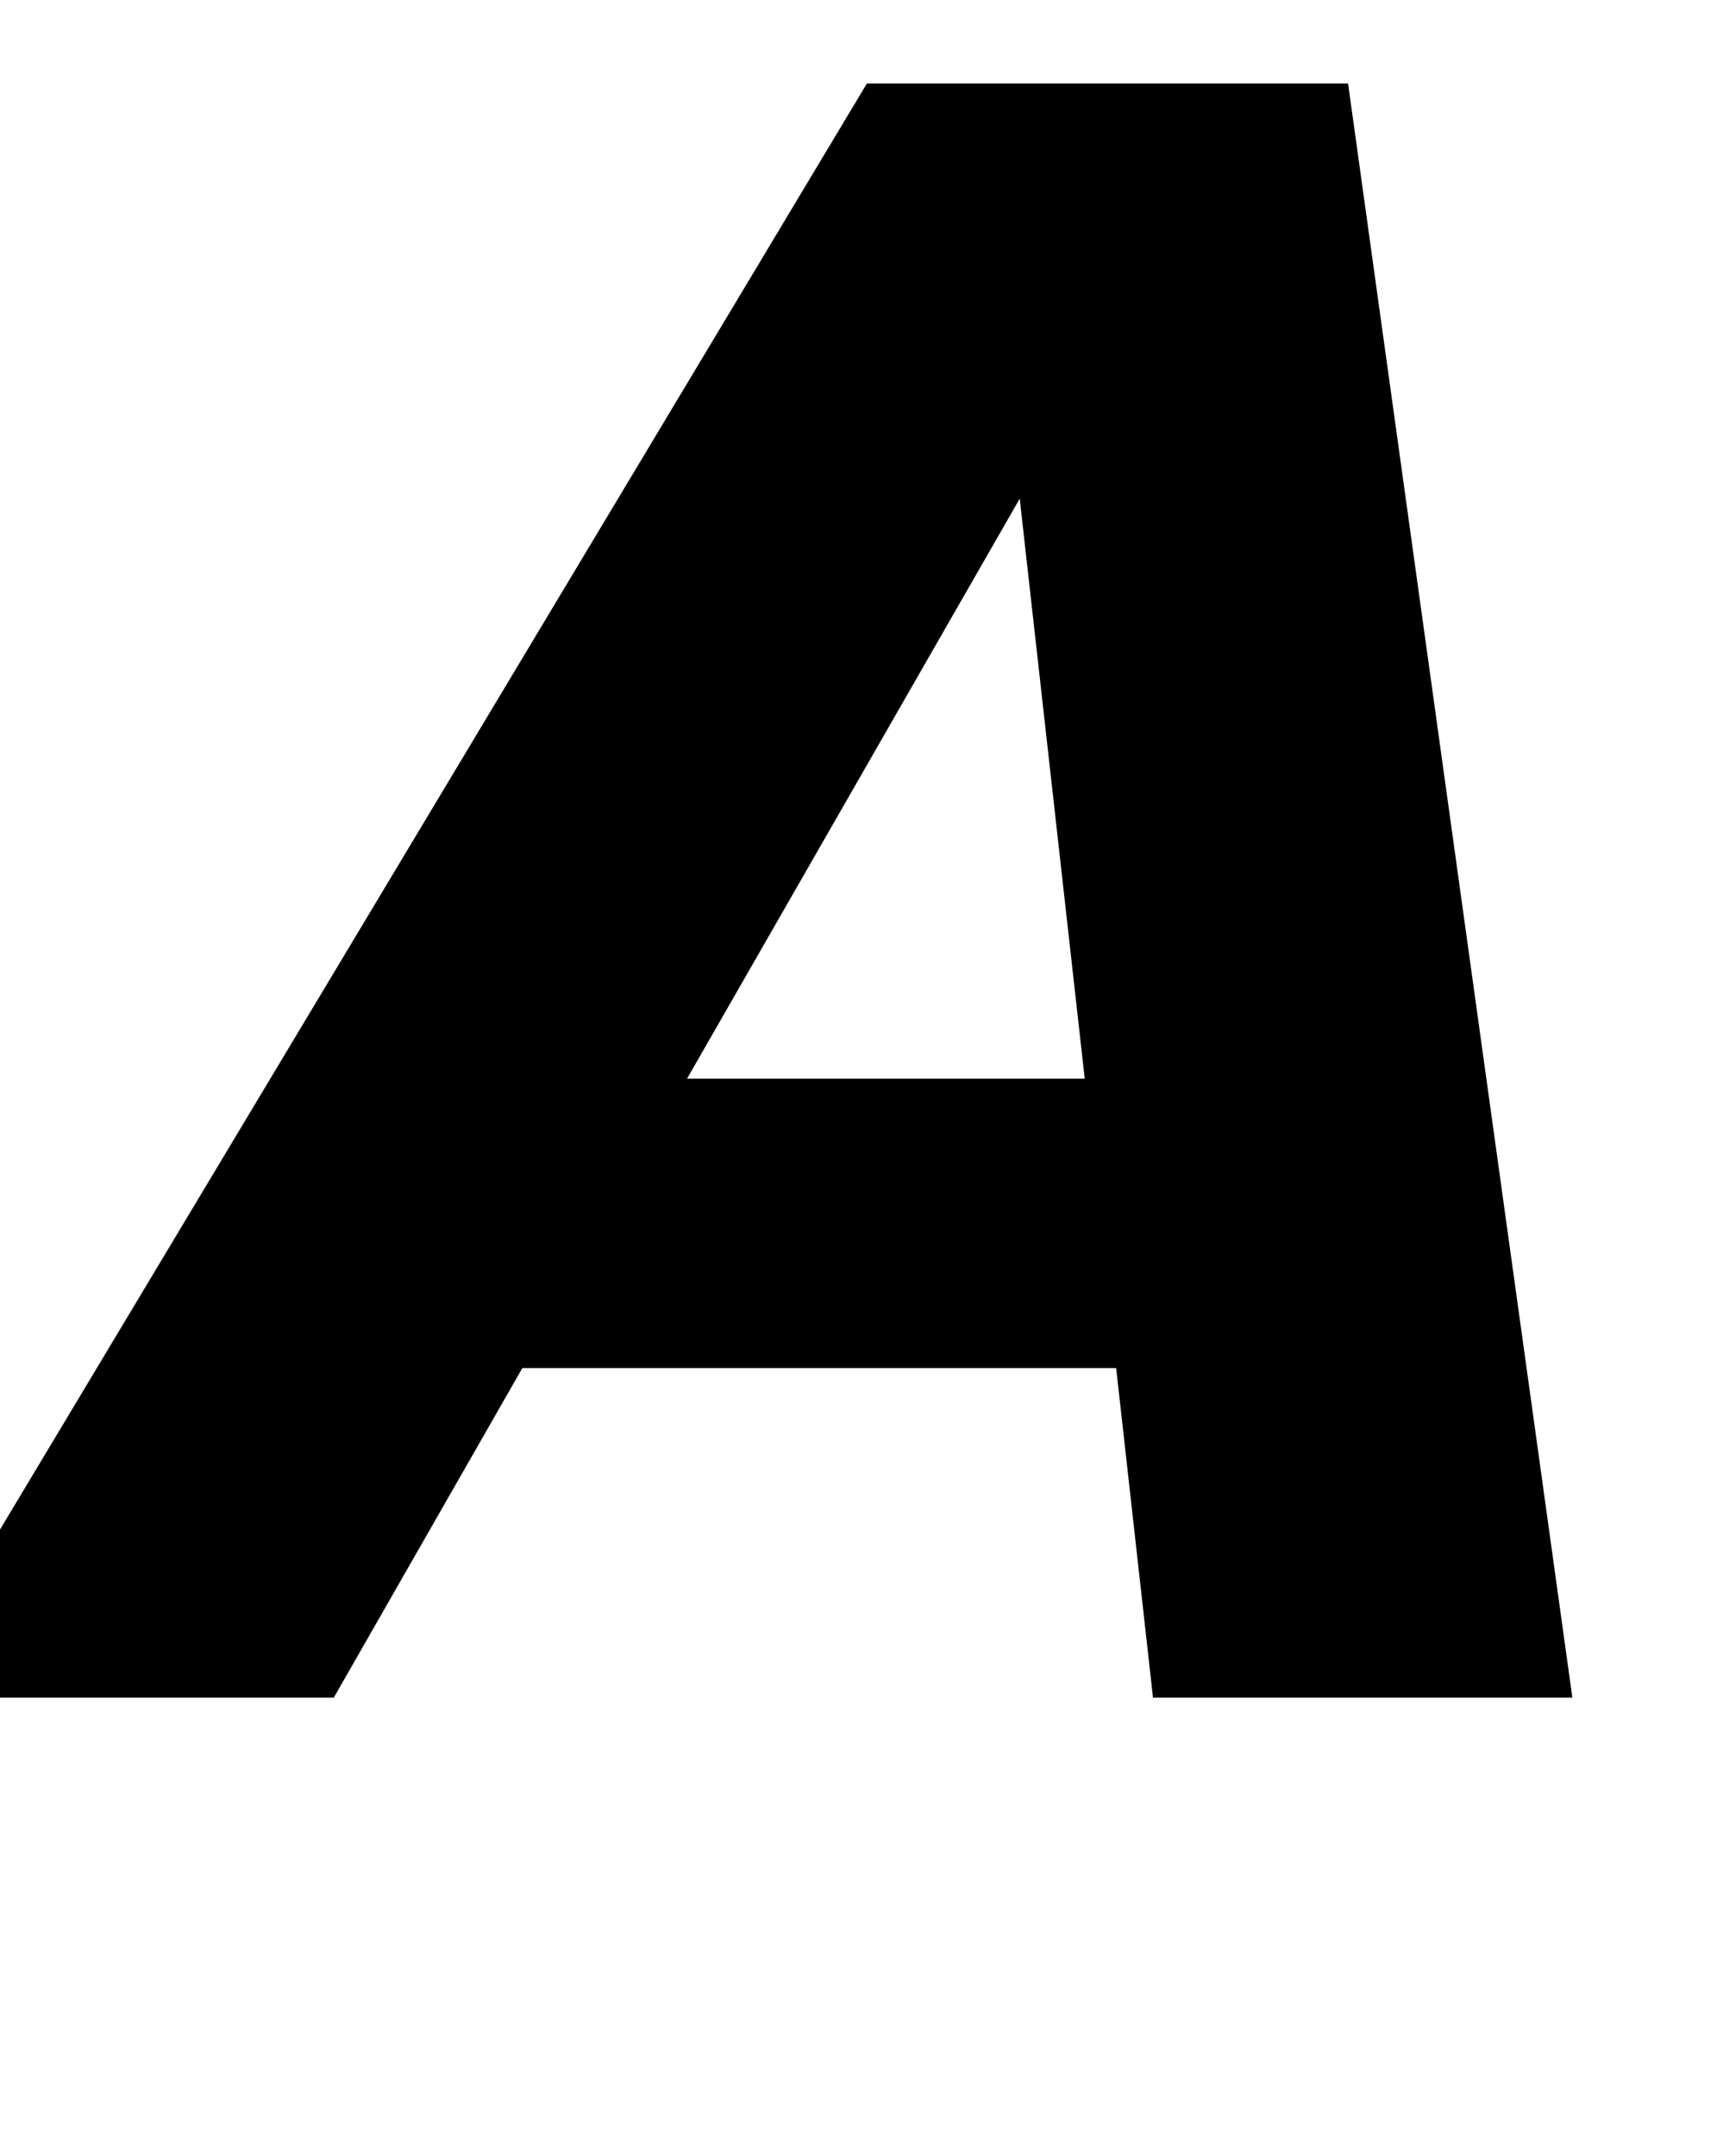 <svg xmlns="http://www.w3.org/2000/svg" viewBox="0 -1566 1590 1989">
    <g transform="scale(1, -1)">
        <path d="M1451 0H1064L1030 304H482L308 0H-93L800 1489H1244ZM1001 571 941 1106 634 571Z"/>
    </g>
</svg>
